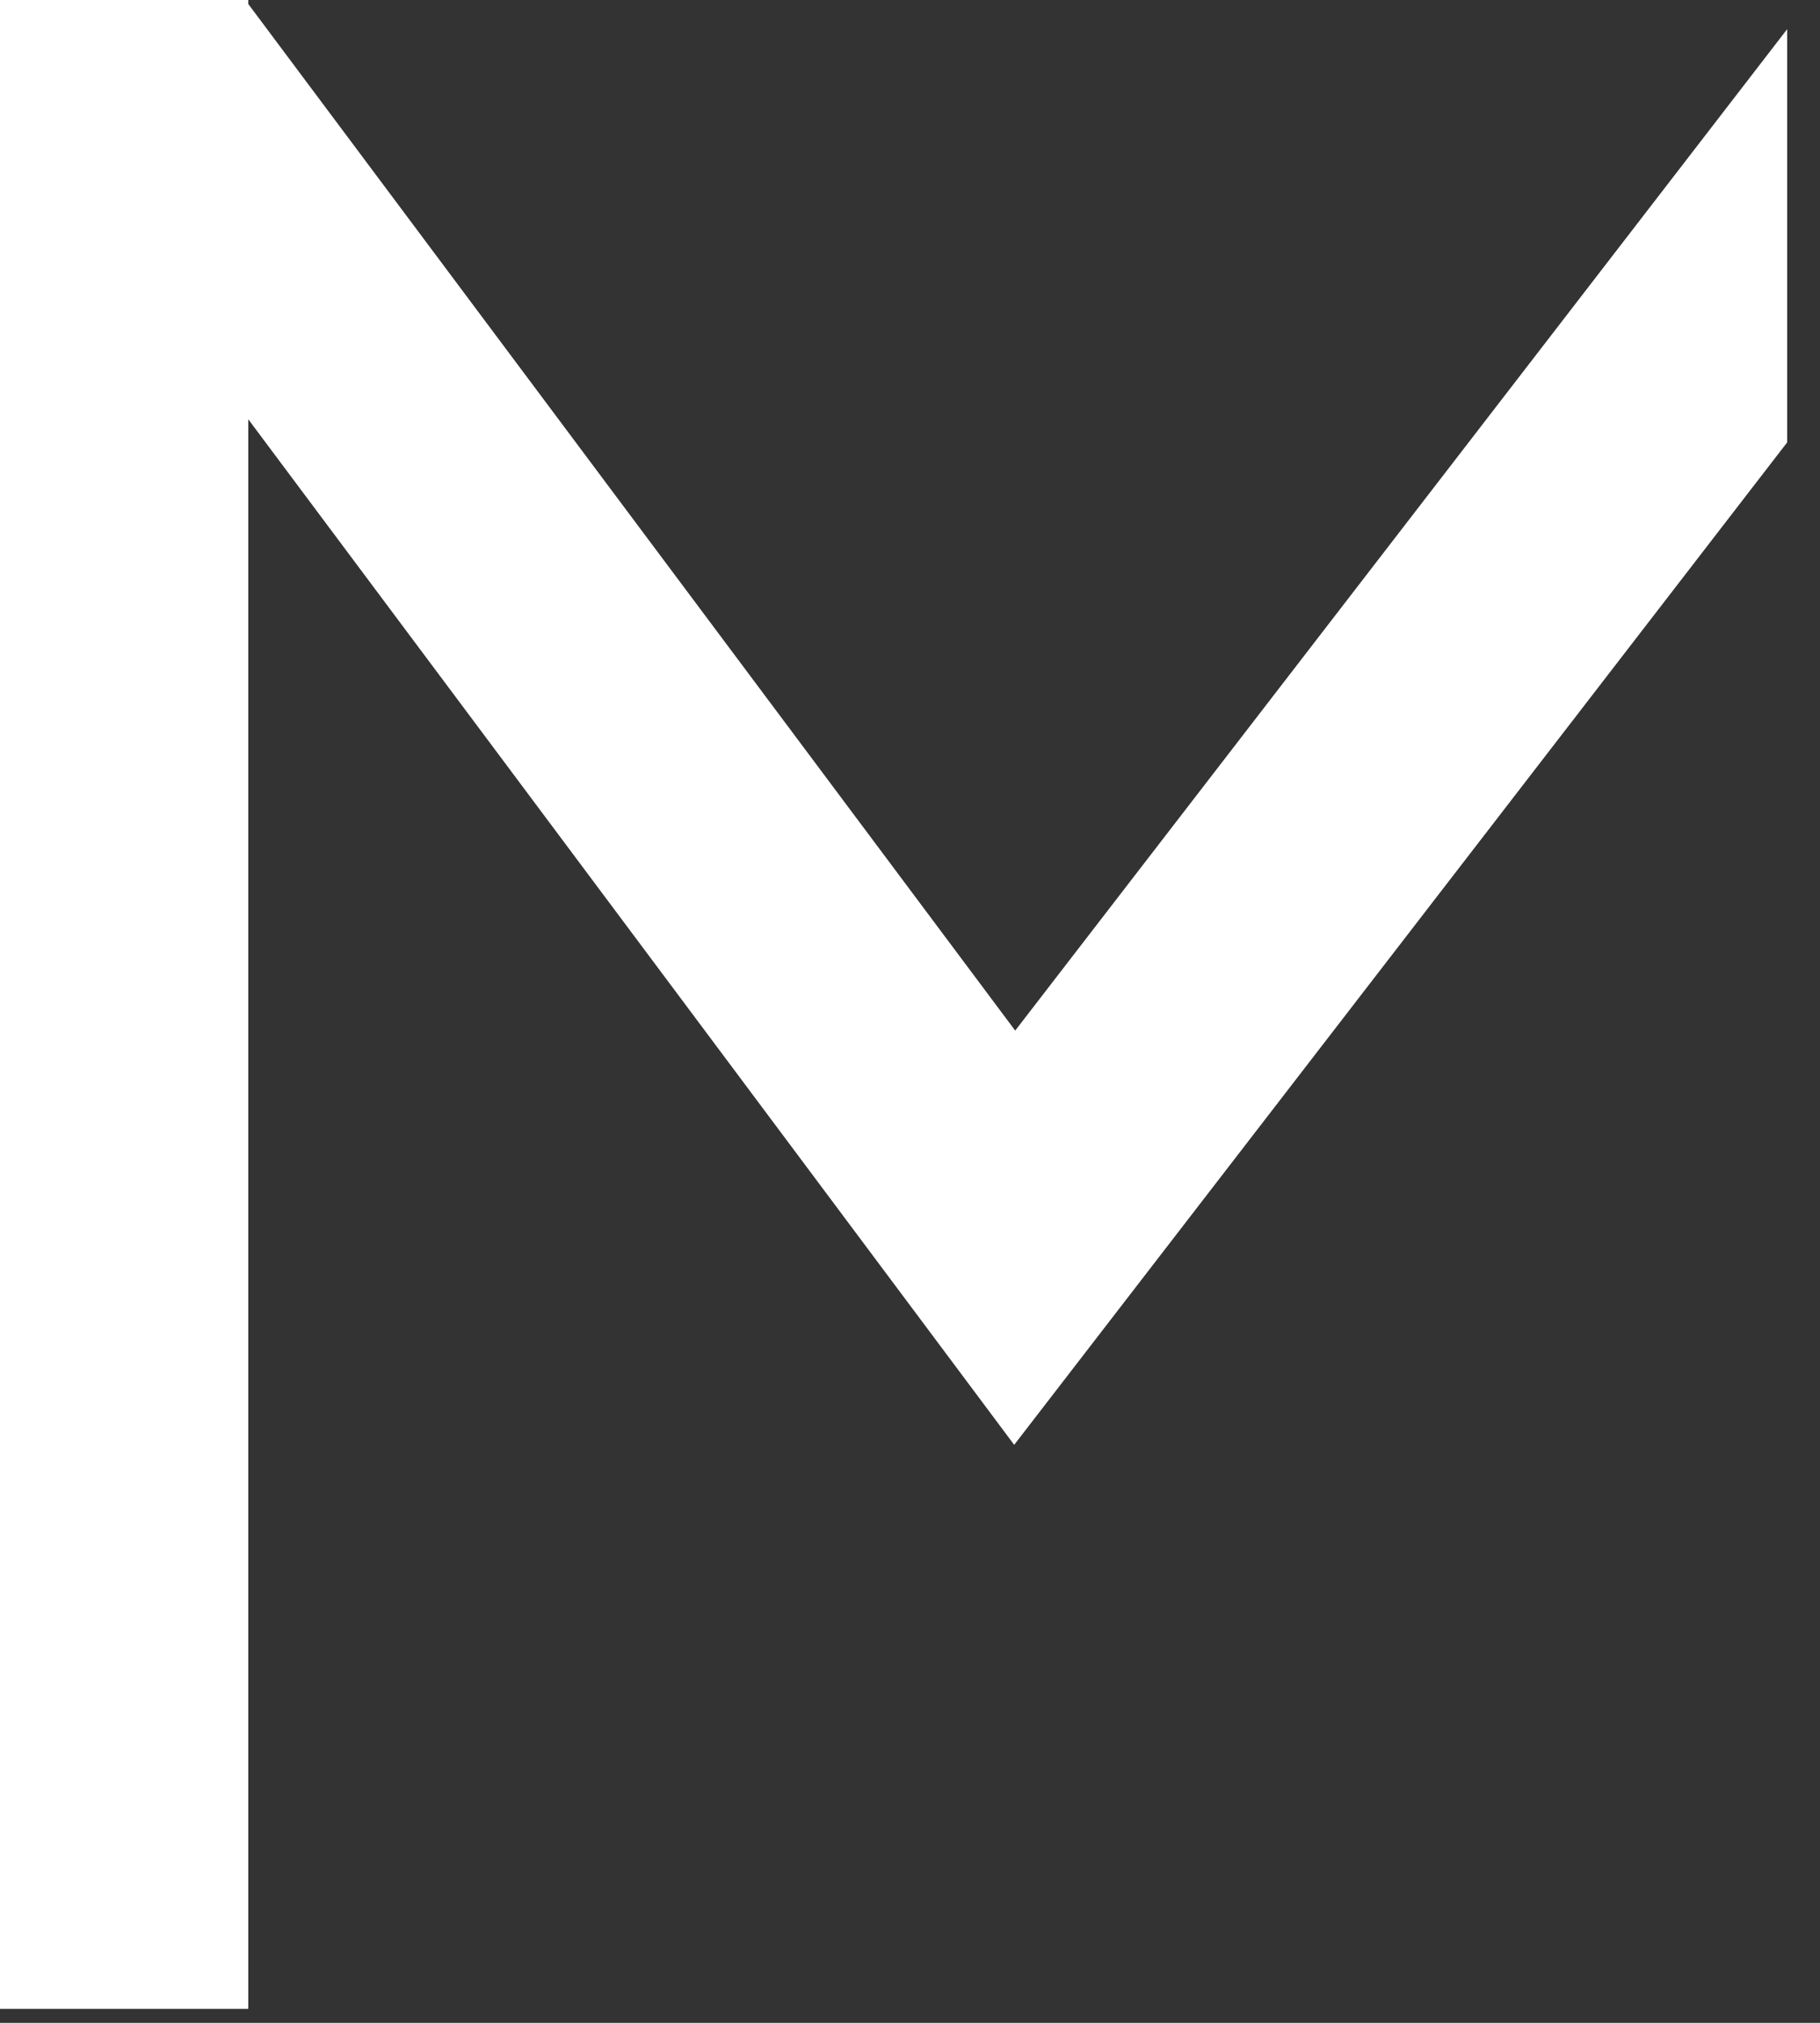 <svg width="45" height="50" viewBox="0 0 45 50" fill="none" xmlns="http://www.w3.org/2000/svg">
<rect x="0" y="0" width="45" height="50" fill="#333333" stroke="none"/>
<path d="M44.188 0.721V10.935L25.076 35.713L6.139 10.364V49.655H0V0H6.139V0.099L25.101 25.474L44.188 0.721Z" fill="white"/>
</svg>

